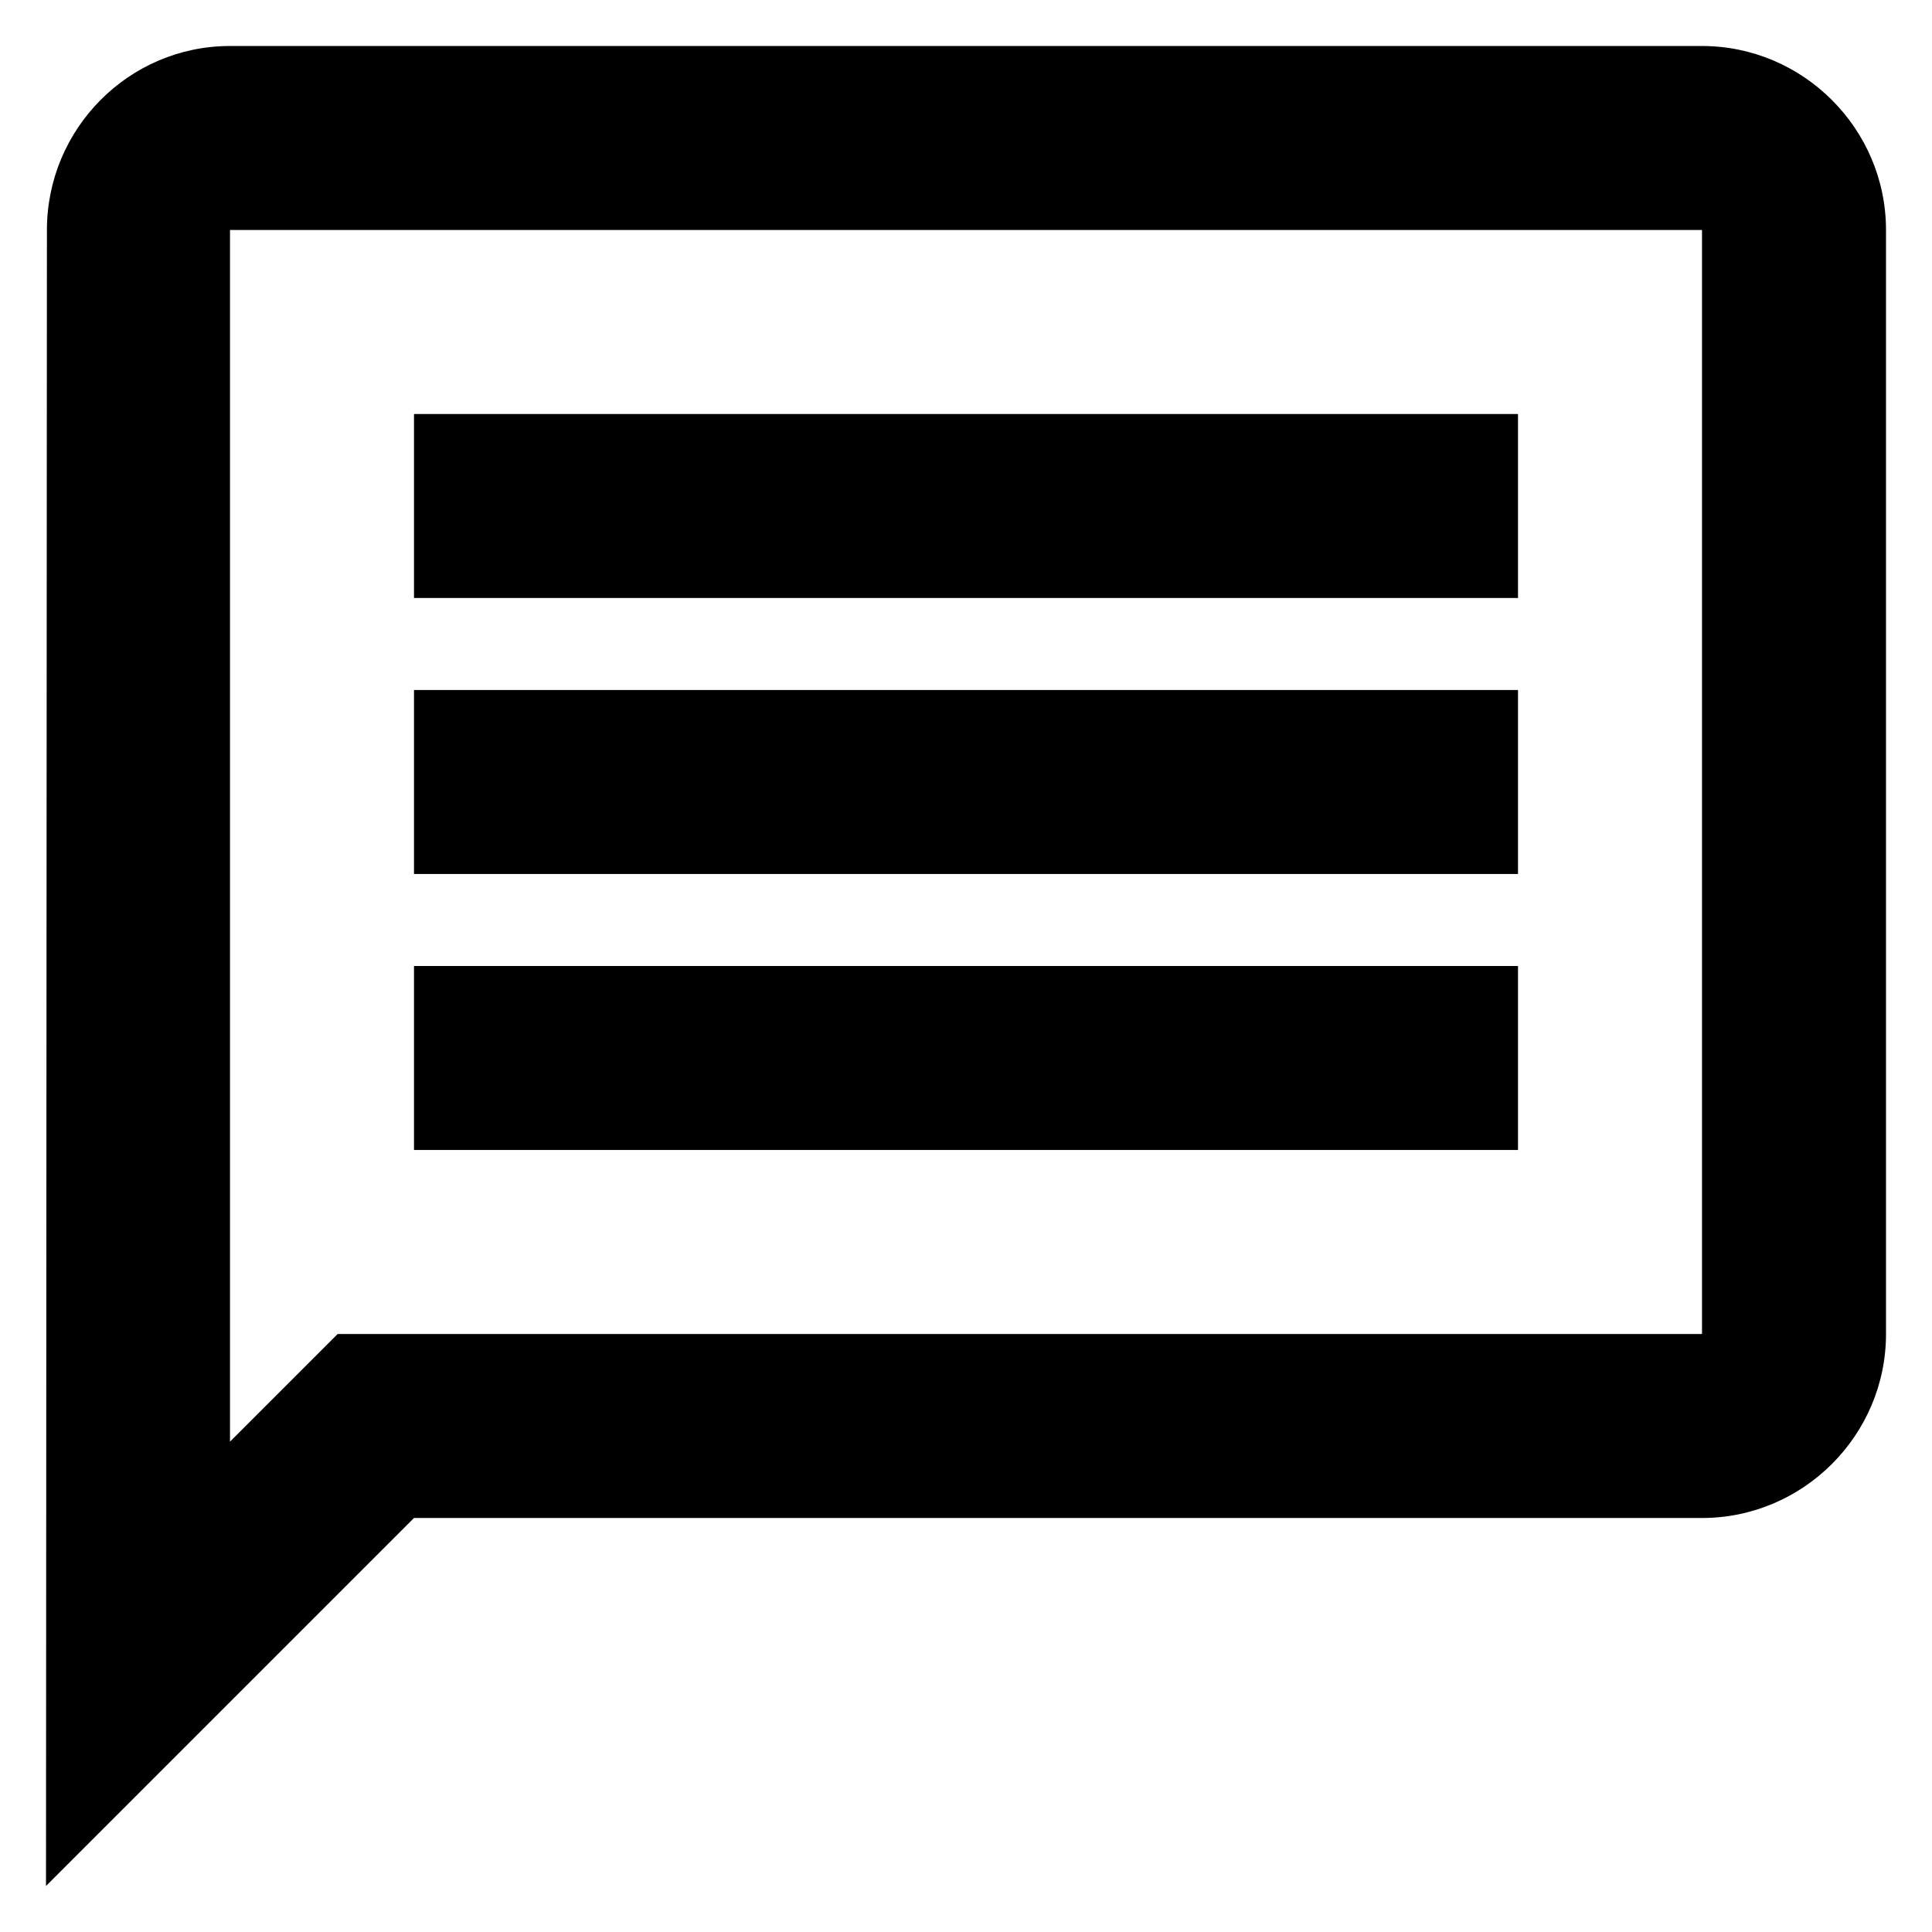 <svg width="21" height="21" viewBox="0 0 21 21" fill="none" xmlns="http://www.w3.org/2000/svg">
<path d="M2.5 2.5H18.5V14.5H3.67L2.5 15.67V2.5ZM2.5 0.5C1.4 0.5 0.51 1.4 0.51 2.5L0.5 20.5L4.5 16.5H18.5C19.6 16.5 20.5 15.6 20.5 14.5V2.5C20.5 1.4 19.6 0.5 18.5 0.5H2.5ZM4.5 10.5H16.5V12.5H4.5V10.5ZM4.5 7.5H16.5V9.5H4.5V7.5ZM4.5 4.5H16.5V6.5H4.5V4.5Z" fill="black"/>
</svg>
